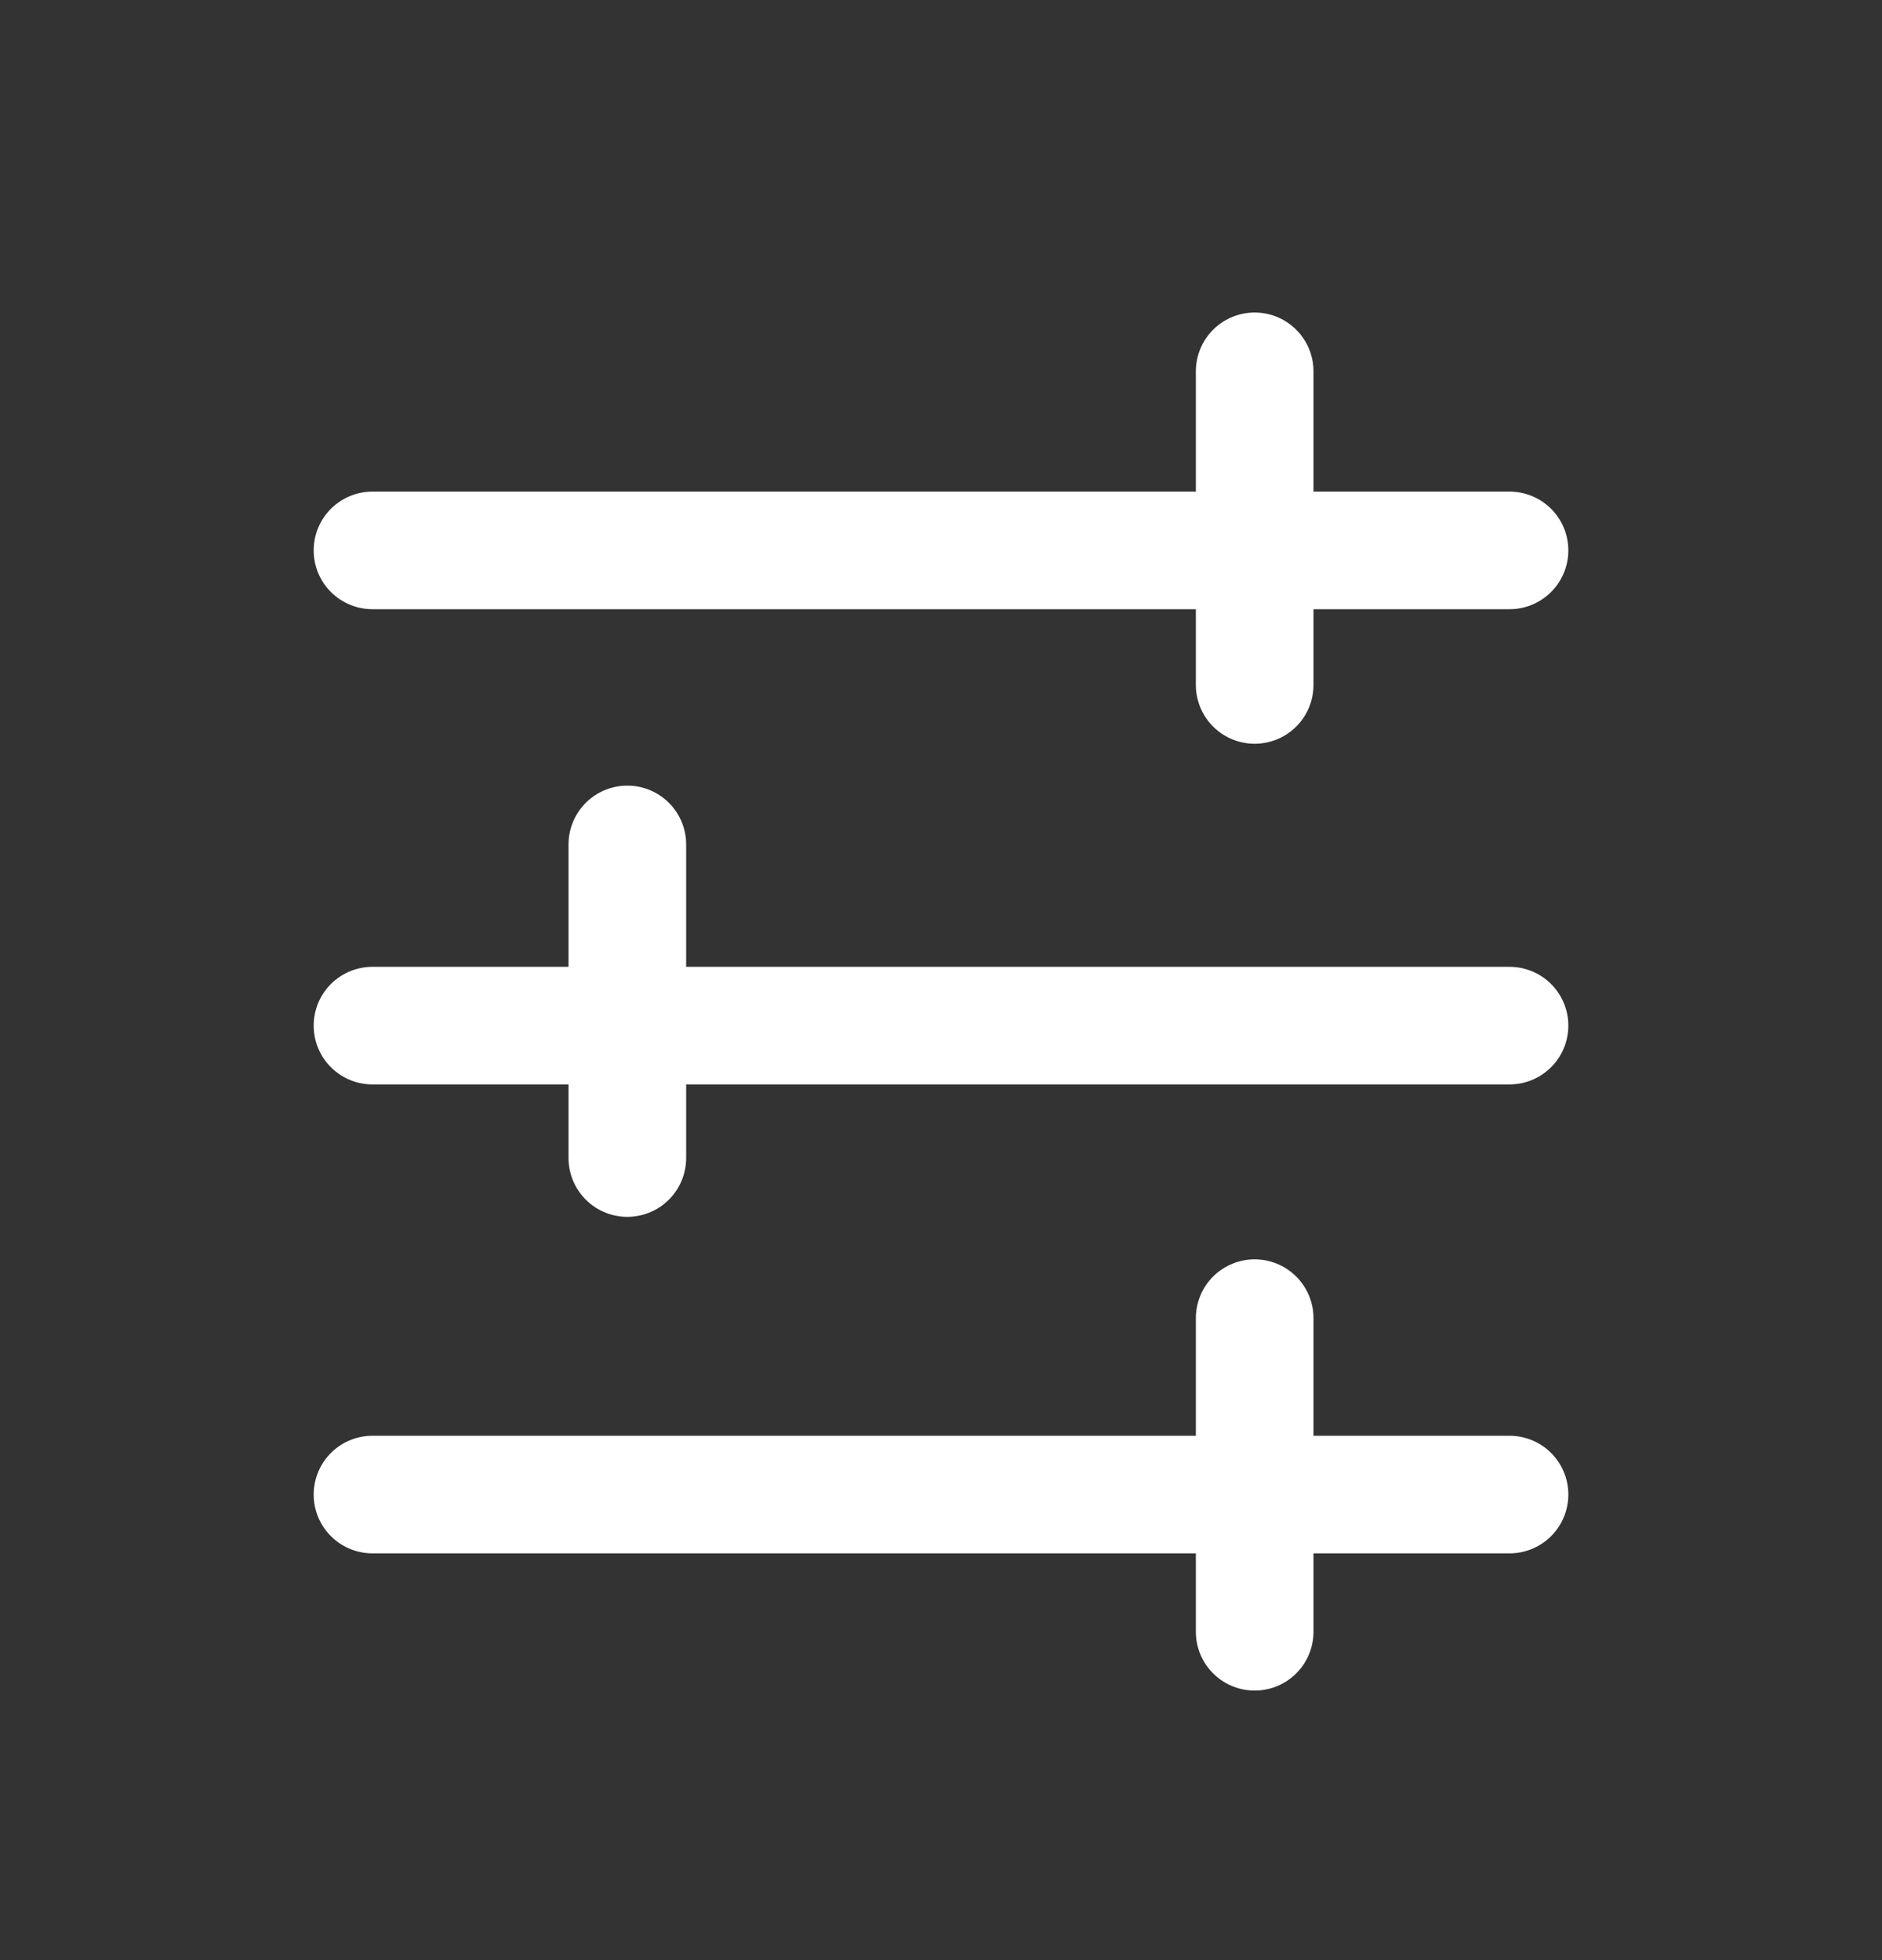 <svg width="24" height="25" viewBox="0 0 24 25" fill="none" xmlns="http://www.w3.org/2000/svg">
<rect x="0" y="0" width="24" height="25" fill="#333333" stroke="none"/>
<line x1="4.75" y1="7.02" x2="19.25" y2="7.02" stroke="white" style="stroke:white;stroke-opacity:1;" stroke-width="1.5" stroke-linecap="round"/>
<line x1="4.75" y1="13.081" x2="19.25" y2="13.081" stroke="white" style="stroke:white;stroke-opacity:1;" stroke-width="1.5" stroke-linecap="round"/>
<line x1="4.75" y1="19.062" x2="19.25" y2="19.062" stroke="white" style="stroke:white;stroke-opacity:1;" stroke-width="1.5" stroke-linecap="round"/>
<path d="M16 4.736L16 8.736" stroke="white" style="stroke:white;stroke-opacity:1;" stroke-width="1.5" stroke-linecap="round"/>
<path d="M16 16.812L16 20.812" stroke="white" style="stroke:white;stroke-opacity:1;" stroke-width="1.5" stroke-linecap="round"/>
<path d="M8 10.77L8 14.77" stroke="white" style="stroke:white;stroke-opacity:1;" stroke-width="1.5" stroke-linecap="round"/>
</svg>
